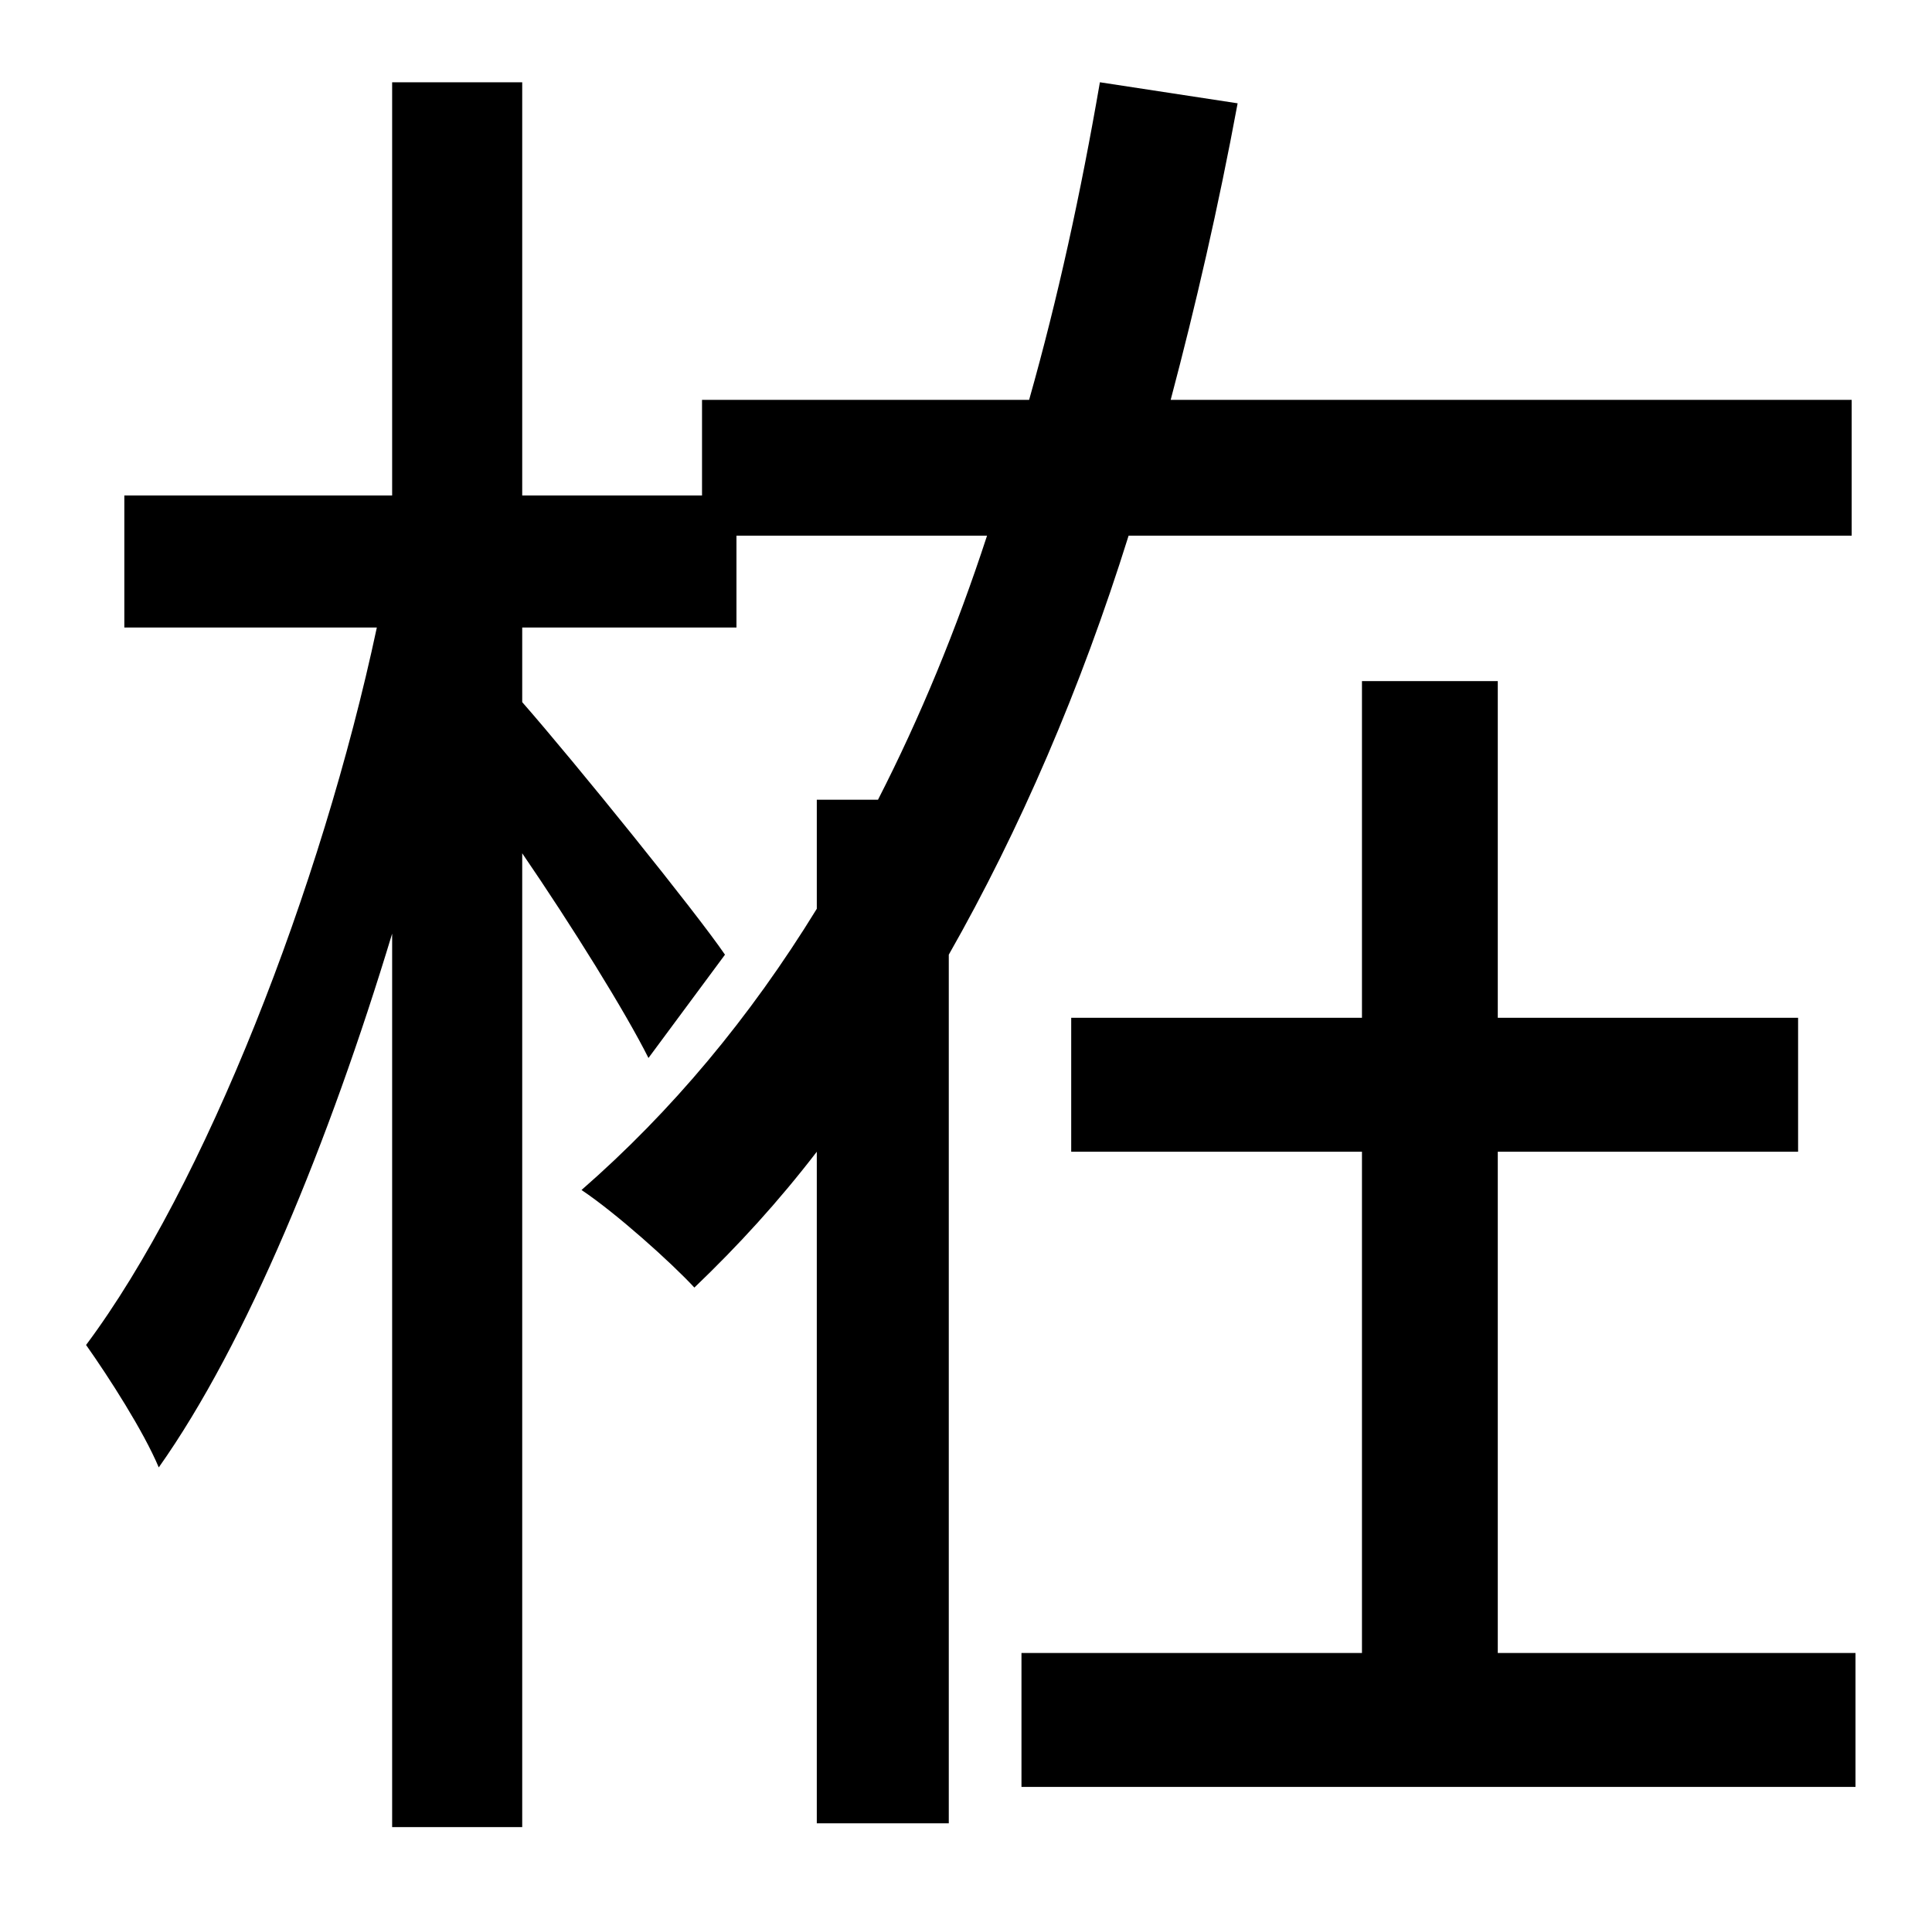 <?xml version="1.0" standalone="no"?>
<!DOCTYPE svg PUBLIC "-//W3C//DTD SVG 1.1//EN" "http://www.w3.org/Graphics/SVG/1.1/DTD/svg11.dtd" >
<svg xmlns="http://www.w3.org/2000/svg" xmlns:xlink="http://www.w3.org/1999/xlink" version="1.1" viewBox="-10 0 1010 1000">
   <path fill="currentColor"
d="M958 280h-378c-25 80 -57 154 -94 219v454h-69v-351c-20 26 -41 49 -64 71c-12 -13 -41 -39 -59 -51c47 -41 88 -90 123 -147v-57h32c22 -43 41 -89 57 -138h-131v48h-112v39c28 32 91 110 106 132l-40 54c-12 -24 -40 -69 -66 -107v509h-68v-467
c-33 109 -76 214 -122 279c-8 -19 -26 -47 -38 -64c62 -83 123 -239 152 -375h-132v-69h140v-216h68v216h94v-50h171c15 -53 27 -108 37 -166l72 11c-10 54 -22 106 -35 155h356v71zM773 864h187v70h-436v-70h178v-262h-152v-70h152v-176h71v176h157v70h-157v262z" />
</svg>
